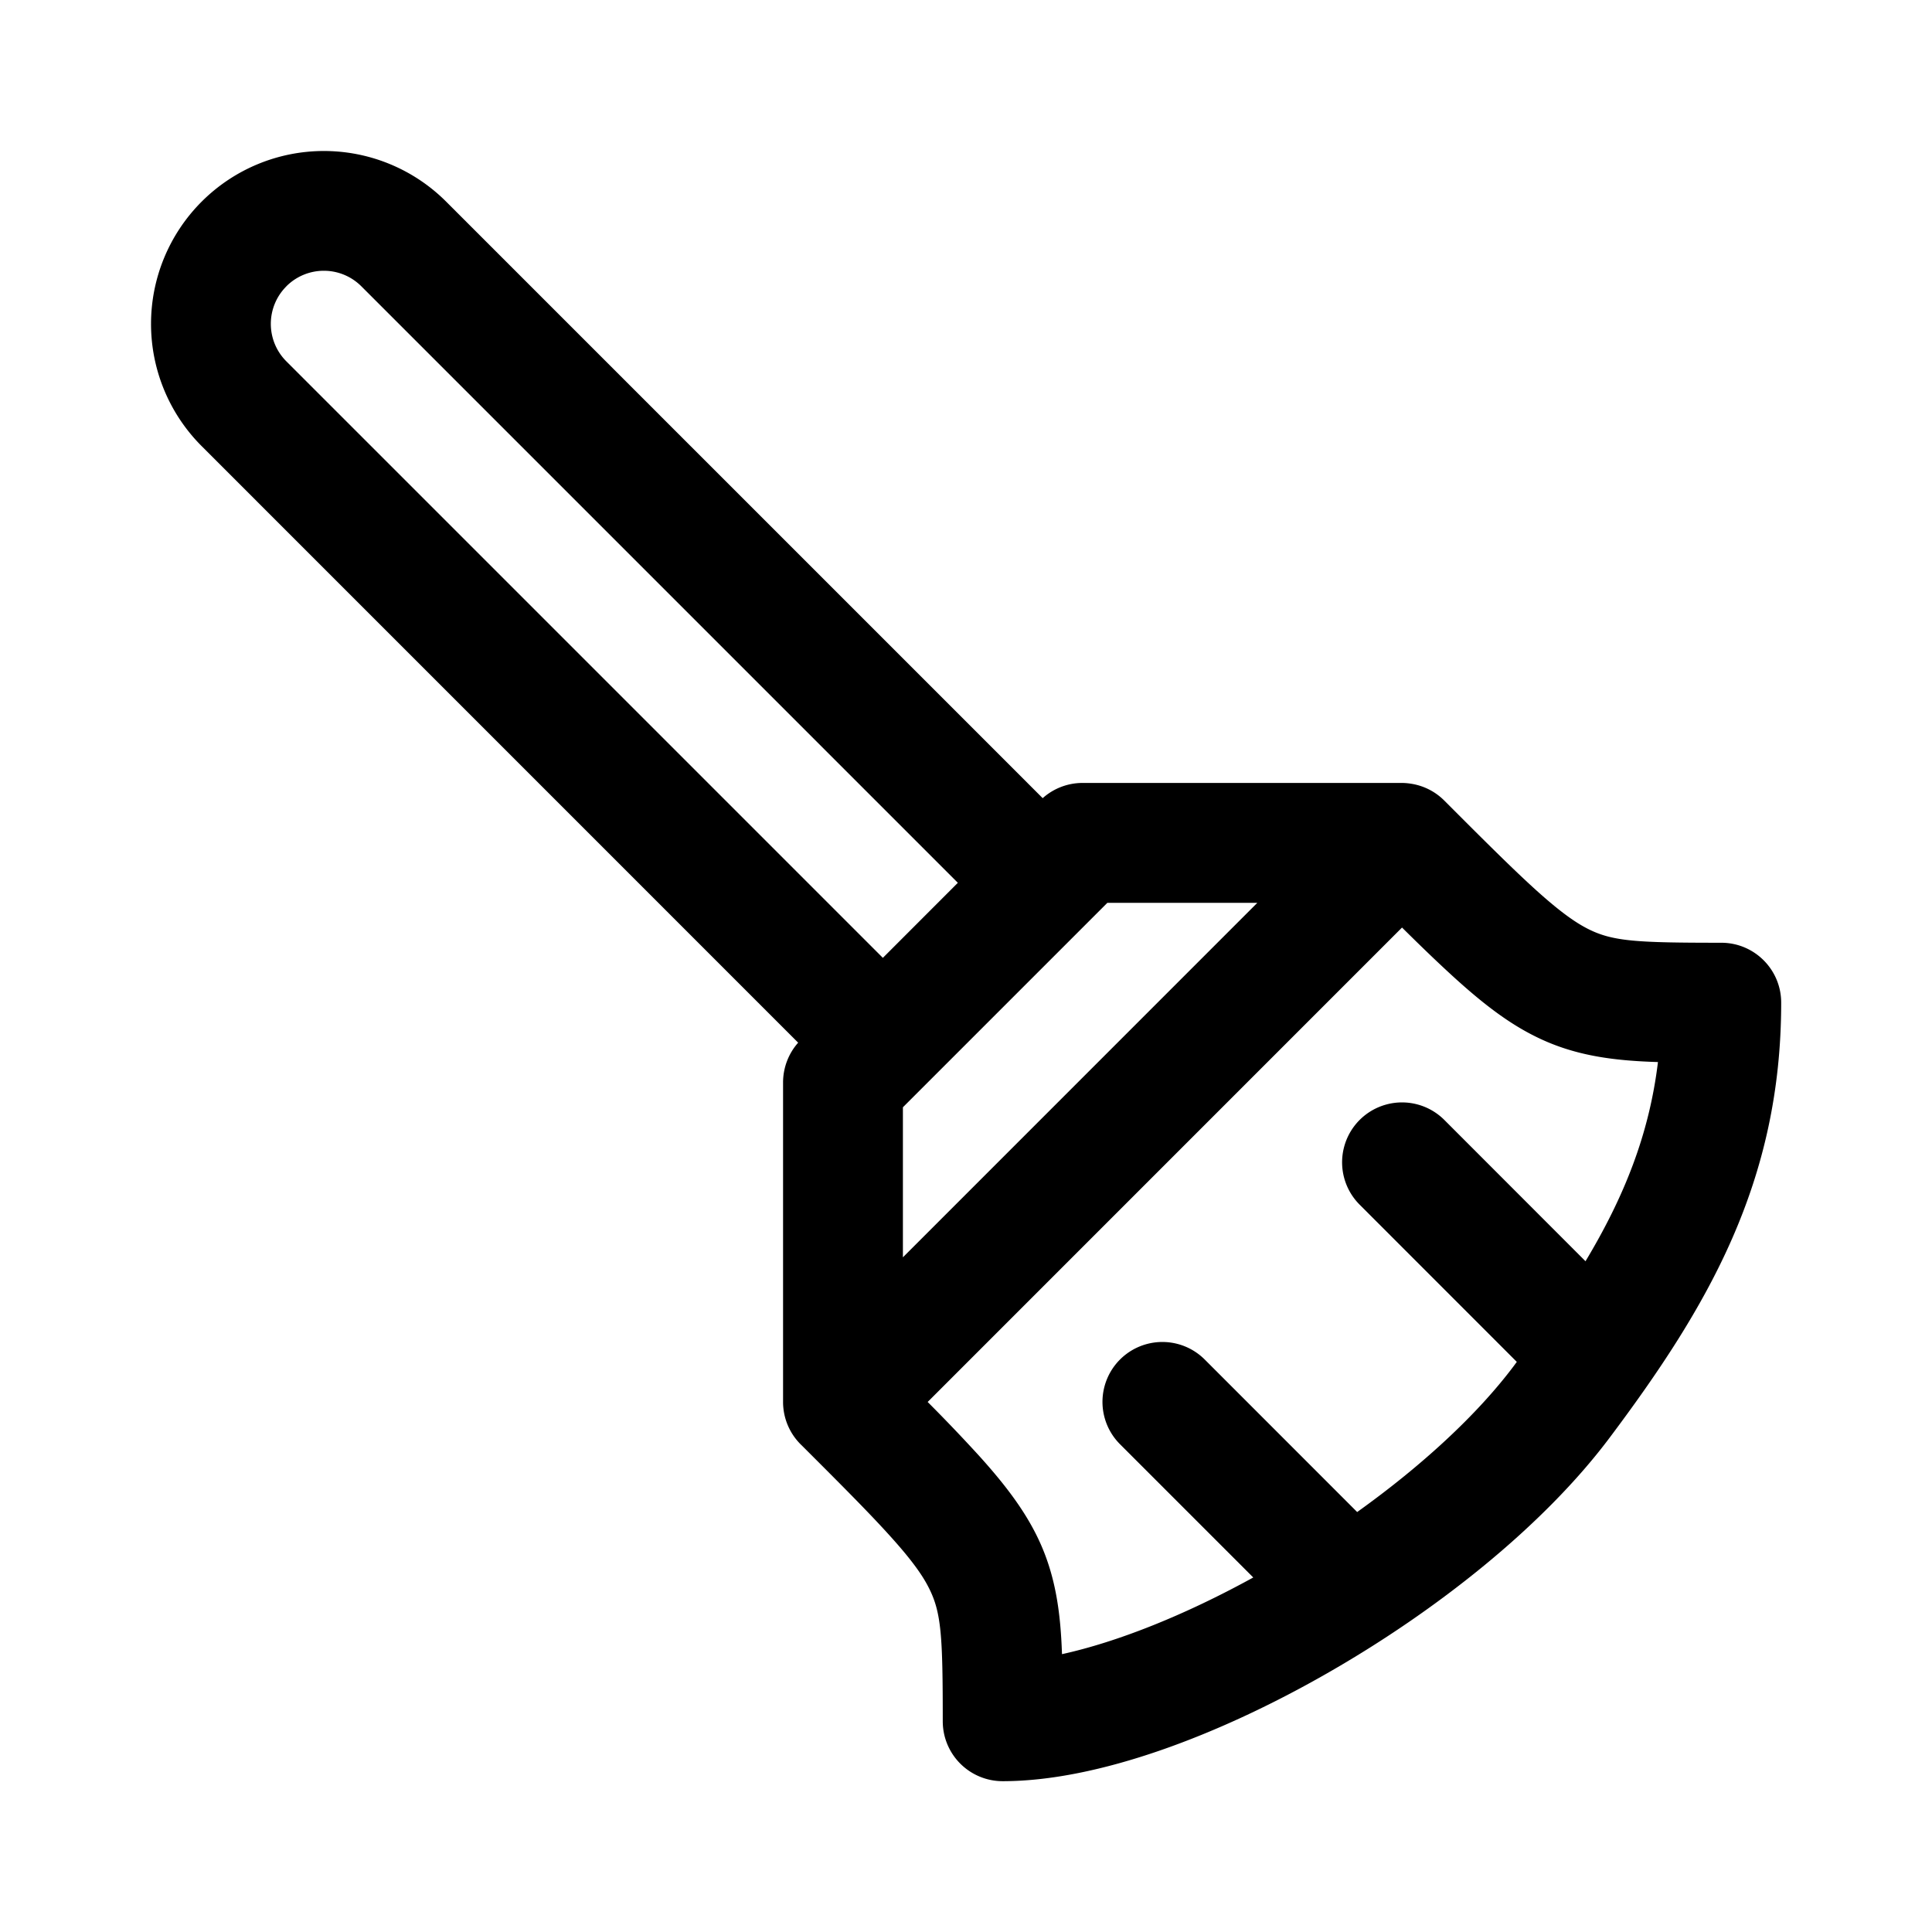 <svg xmlns="http://www.w3.org/2000/svg" width="32" height="32" fill="none"><path fill="#000" fill-rule="evenodd" d="M23.352 12.978c.209.028.41.122.57.282.668.669 1.143 1.143 1.532 1.494.387.348.641.528.855.635.408.204.803.226 2.201.226.548 0 .992.444.992.992 0 2.969-1.213 5.035-2.843 7.208-1.1 1.466-2.874 2.87-4.683 3.903-1.786 1.021-3.787 1.784-5.369 1.784a.992.992 0 0 1-.992-.992c0-1.398-.021-1.793-.226-2.201-.106-.214-.286-.468-.635-.855-.346-.385-.814-.854-1.472-1.511a.992.992 0 0 1-.312-.723v-5.29c0-.245.09-.48.25-.66L3.34 7.389A2.863 2.863 0 0 1 7.39 3.34l9.88 9.88a.992.992 0 0 1 .66-.252h5.29c.045 0 .09.004.133.01ZM16.23 24.127a27.36 27.36 0 0 0-.865-.906l7.857-7.858c.34.337.639.624.906.865.44.396.847.712 1.295.935.638.32 1.283.405 2.038.428-.145 1.198-.56 2.233-1.2 3.299l-2.338-2.34a.992.992 0 1 0-1.403 1.403l2.603 2.604-.05.068c-.612.815-1.533 1.66-2.594 2.419l-2.525-2.526a.992.992 0 0 0-1.403 1.403l2.207 2.207c-1.145.63-2.257 1.07-3.168 1.27-.025-.73-.115-1.356-.425-1.976-.224-.448-.54-.856-.935-1.295Zm2.111-9.173-3.386 3.386v2.485l5.87-5.871H18.34ZM4.743 4.743a.878.878 0 0 0 0 1.242l9.88 9.88 1.242-1.243-9.88-9.88a.878.878 0 0 0-1.242 0Z" clip-rule="evenodd"/></svg>
